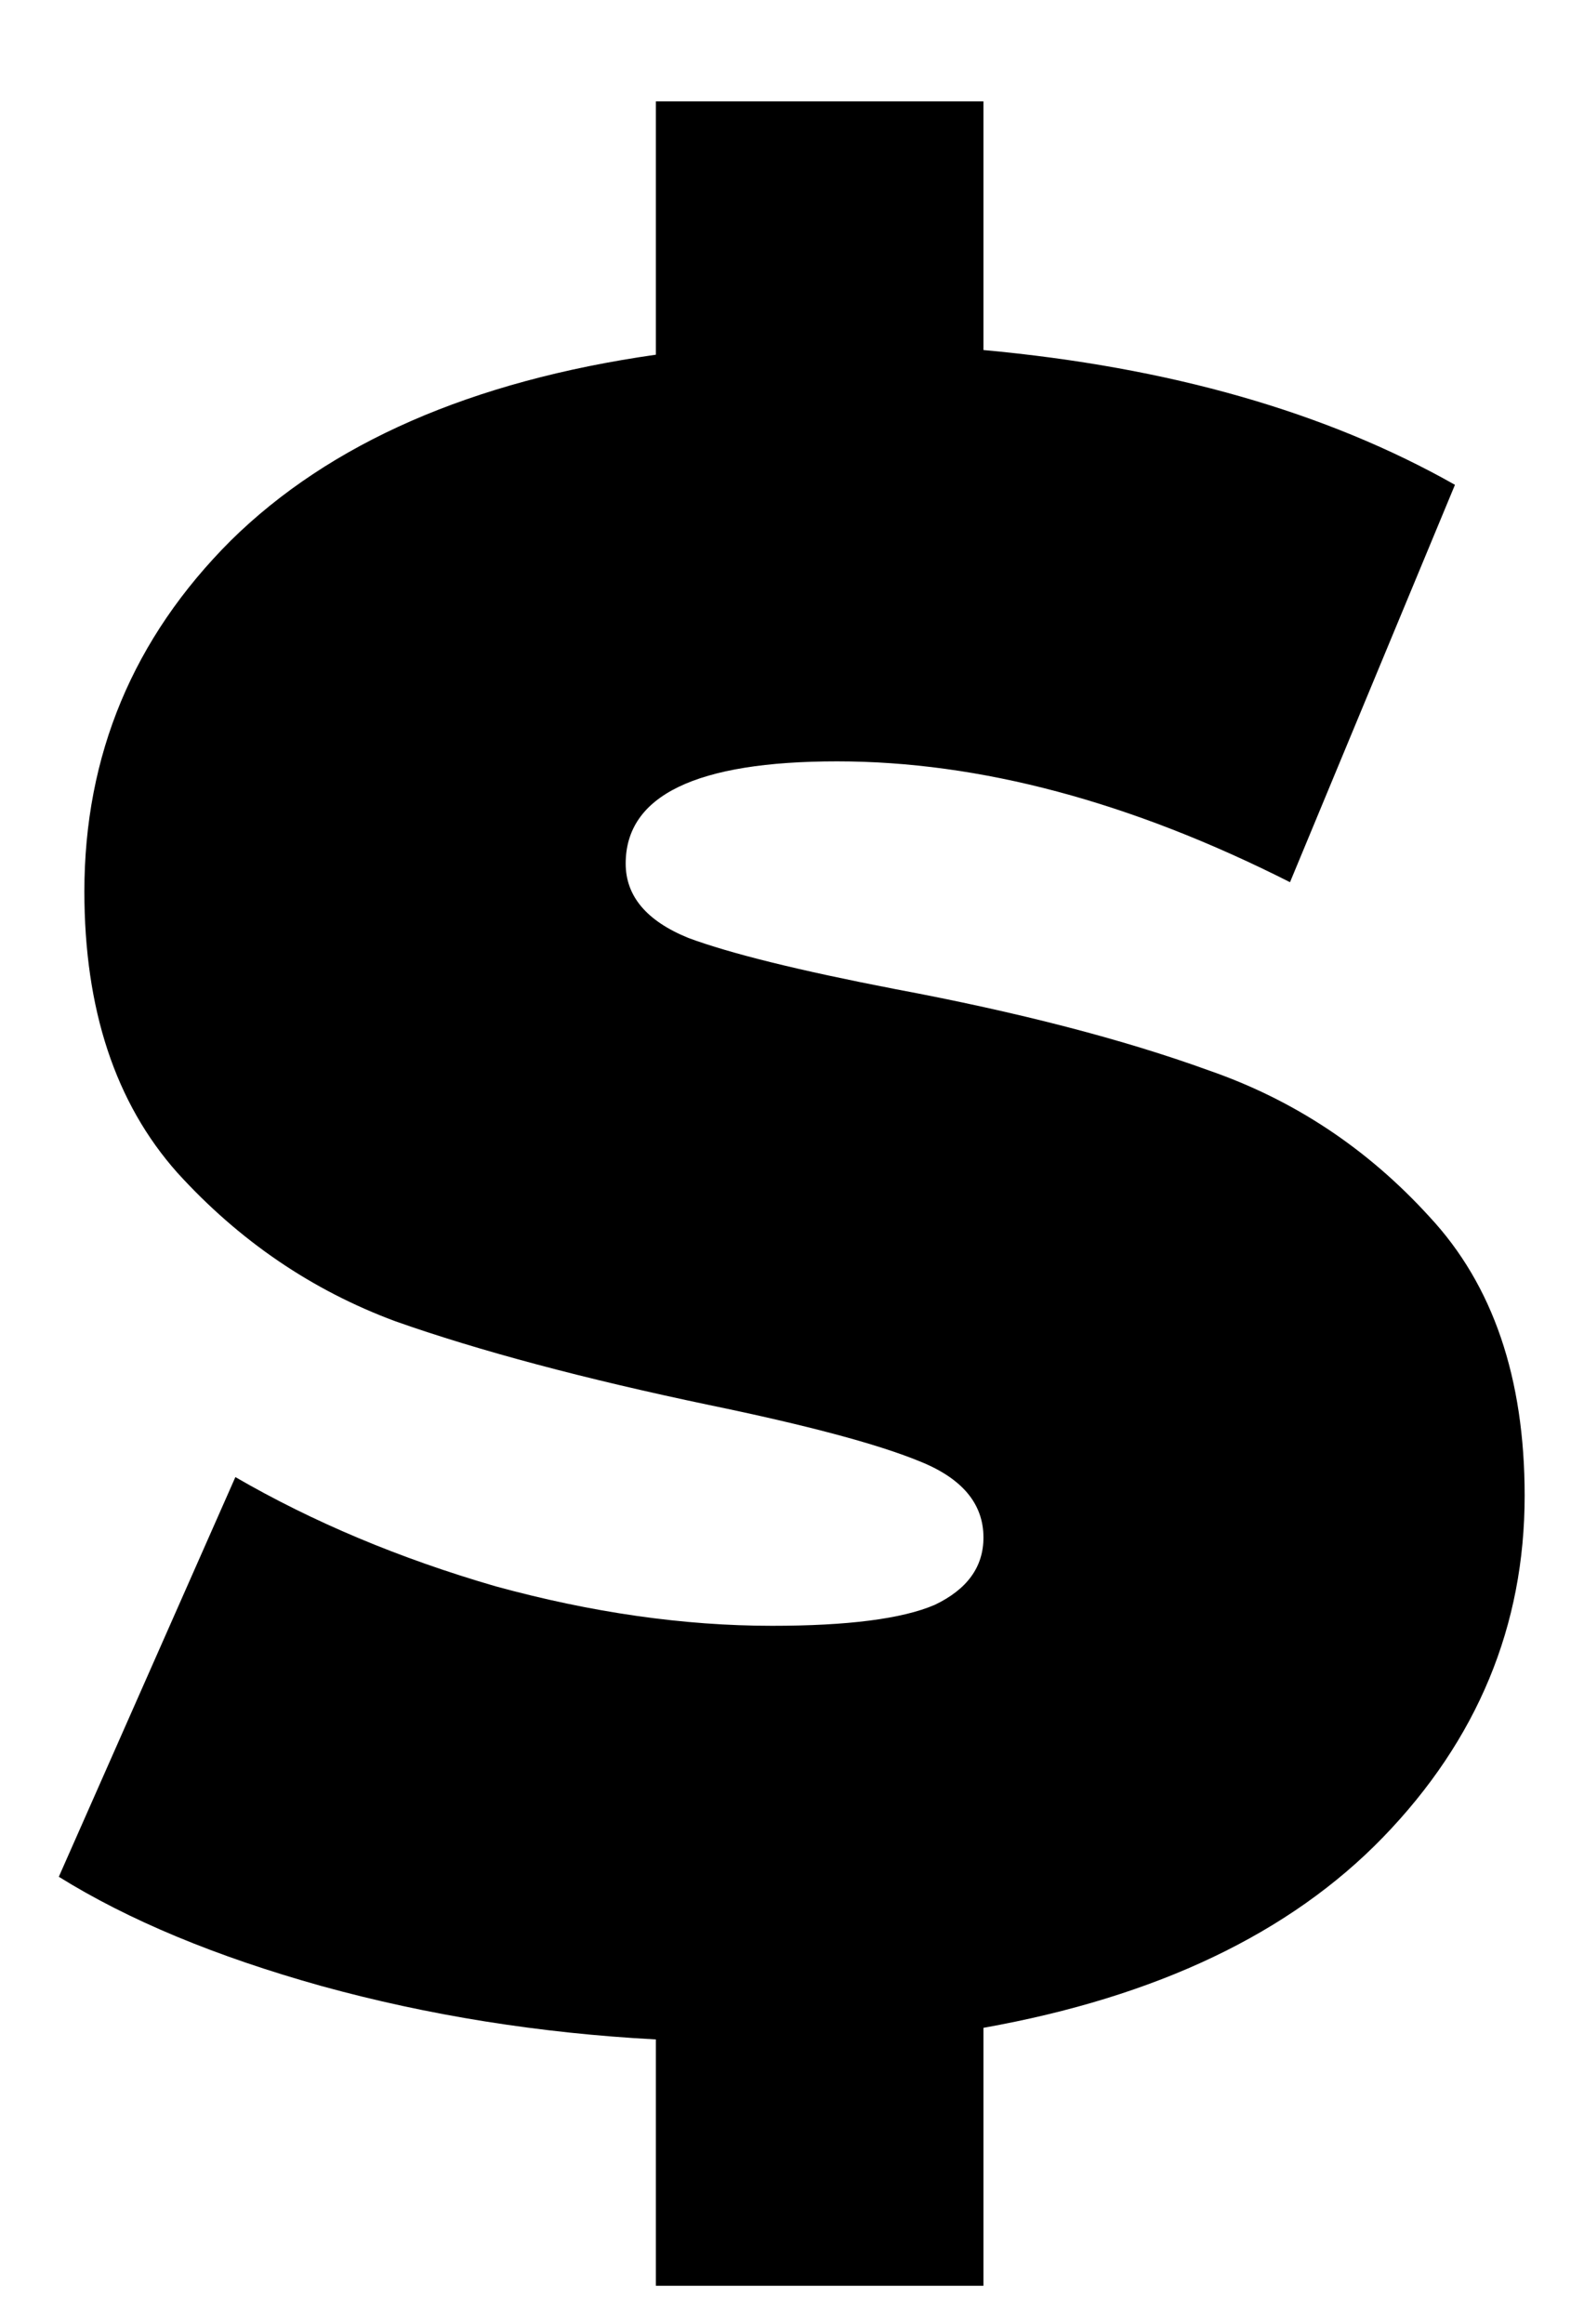 <svg width="15" height="22" viewBox="0 0 15 22" fill="none" xmlns="http://www.w3.org/2000/svg">
<path d="M14.438 14.16C14.438 15.392 13.991 16.47 13.097 17.394C12.216 18.303 10.955 18.905 9.313 19.198V21.64H6.211V19.308C5.111 19.249 4.055 19.081 3.043 18.802C2.045 18.523 1.217 18.179 0.557 17.768L2.229 13.984C2.962 14.409 3.783 14.754 4.693 15.018C5.602 15.267 6.475 15.392 7.311 15.392C8.029 15.392 8.543 15.326 8.851 15.194C9.159 15.047 9.313 14.835 9.313 14.556C9.313 14.233 9.107 13.991 8.697 13.83C8.301 13.669 7.641 13.493 6.717 13.302C5.529 13.053 4.539 12.789 3.747 12.51C2.955 12.217 2.265 11.747 1.679 11.102C1.092 10.442 0.799 9.555 0.799 8.44C0.799 7.149 1.261 6.042 2.185 5.118C3.123 4.194 4.465 3.607 6.211 3.358V0.96H9.313V3.314C11.072 3.475 12.561 3.901 13.778 4.59L12.216 8.352C10.706 7.589 9.276 7.208 7.927 7.208C6.592 7.208 5.925 7.531 5.925 8.176C5.925 8.484 6.123 8.719 6.519 8.88C6.915 9.027 7.567 9.188 8.477 9.364C9.65 9.584 10.64 9.841 11.447 10.134C12.253 10.413 12.95 10.875 13.537 11.52C14.138 12.165 14.438 13.045 14.438 14.16Z" fill="black"/>
</svg>
